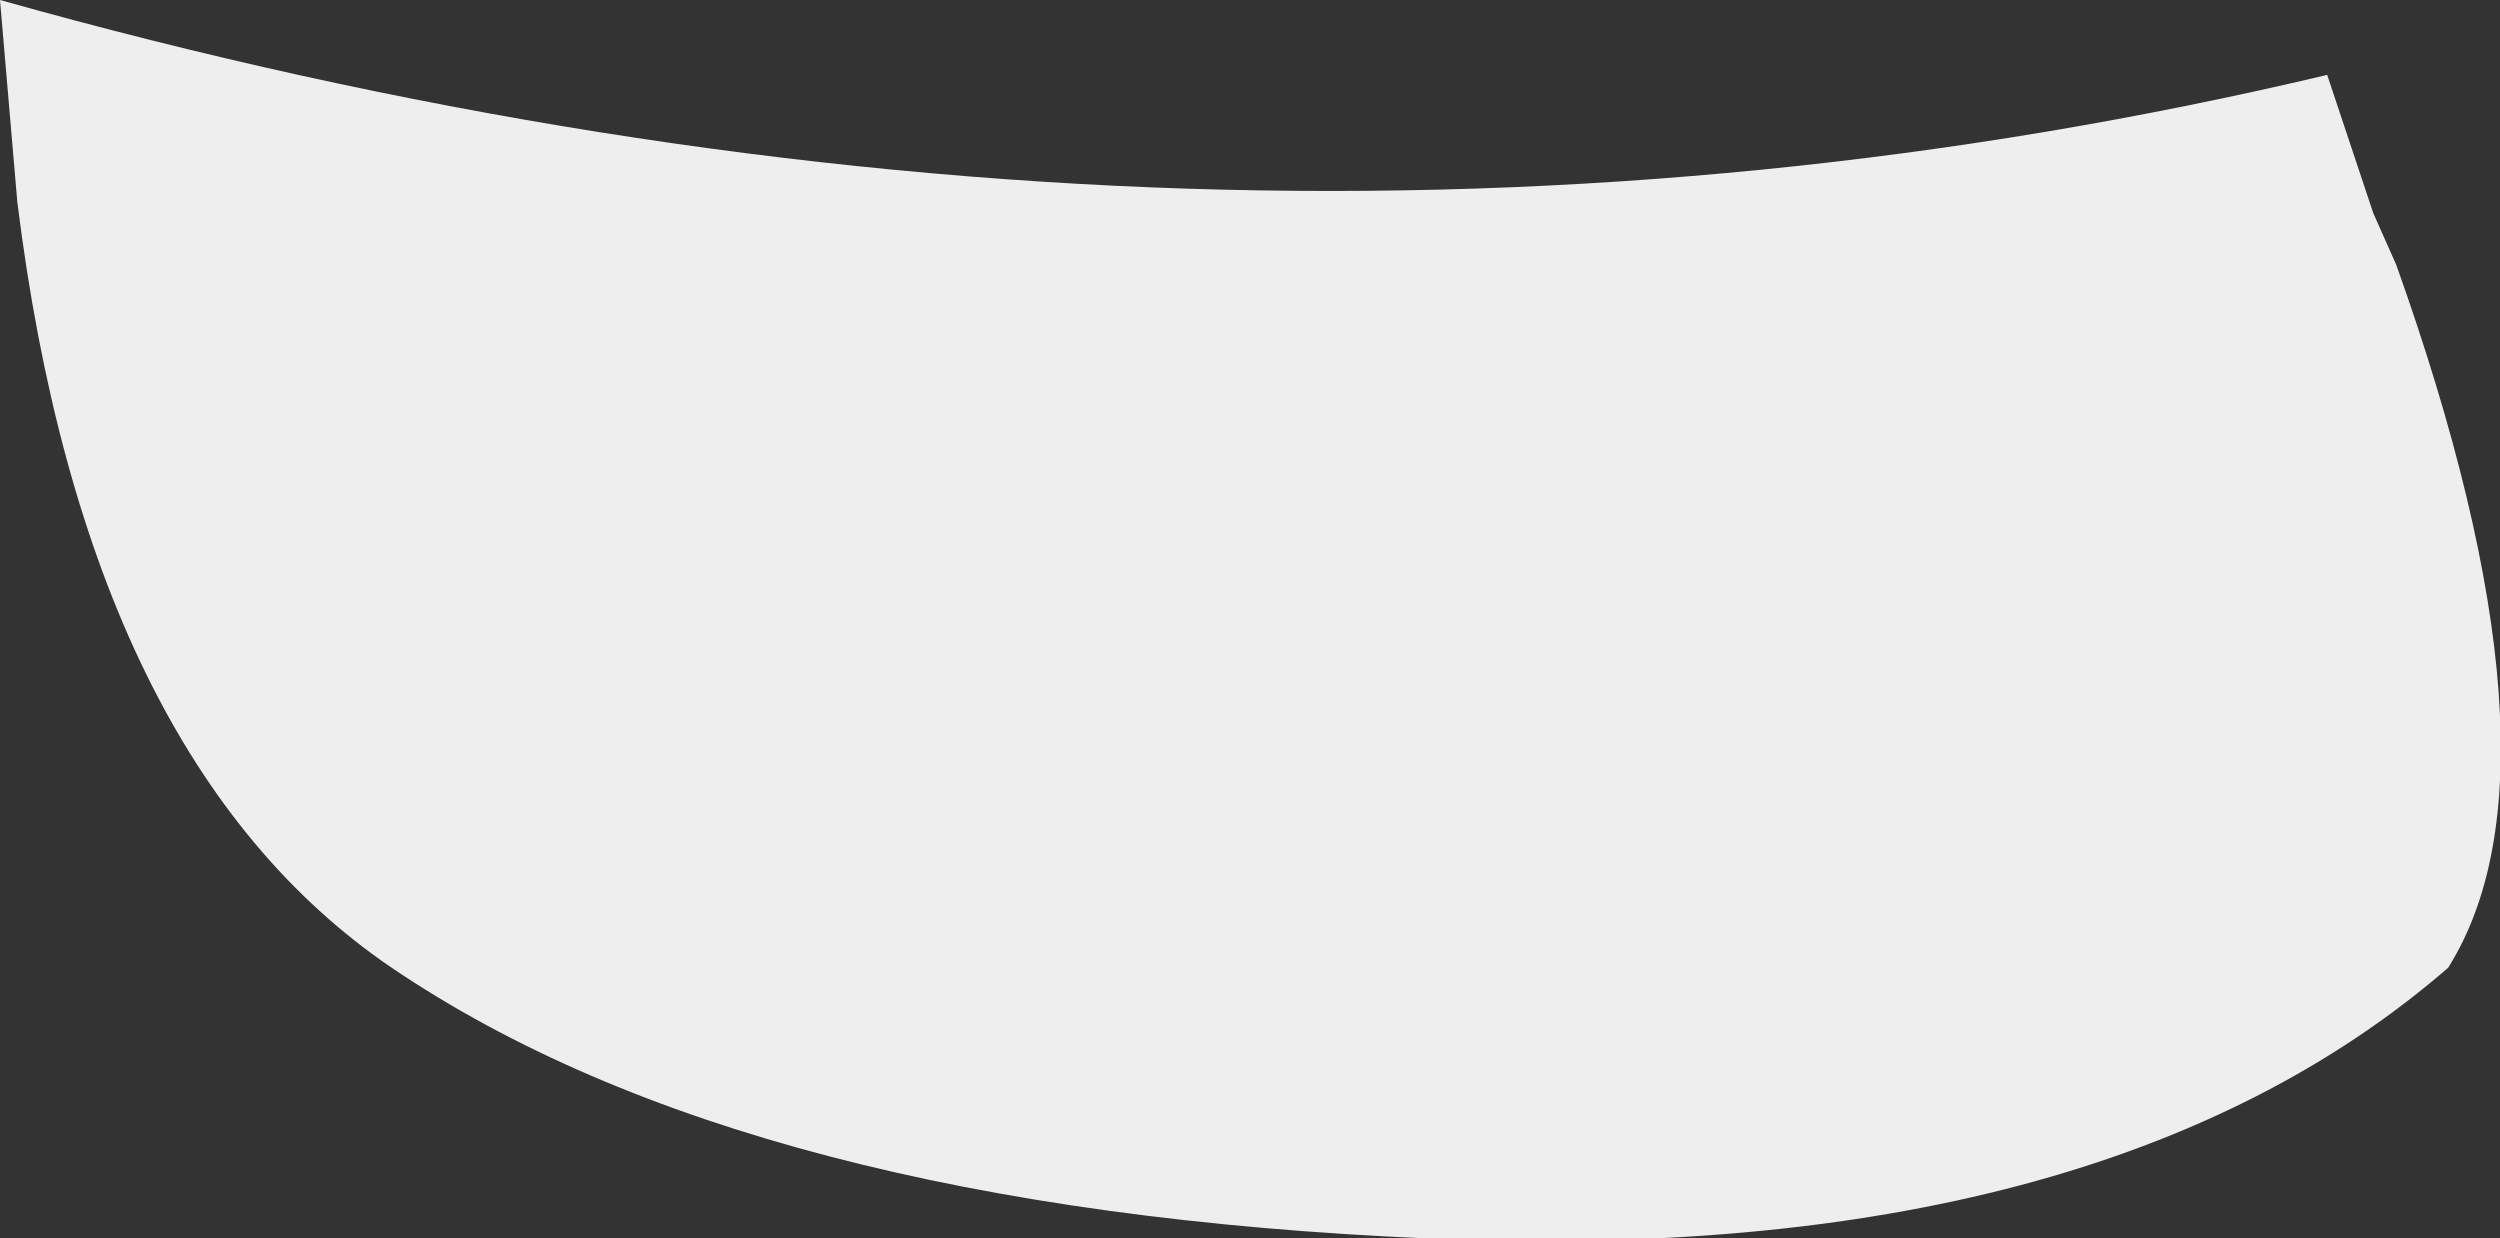 <?xml version="1.0" encoding="UTF-8" standalone="no"?>
<svg xmlns:xlink="http://www.w3.org/1999/xlink" height="10.75px" width="21.7px" xmlns="http://www.w3.org/2000/svg">
  <rect width="100%" height="100%" fill="#333333" stroke="none"/>
  <g transform="matrix(1.0, 0.0, 0.0, 1.0, 10.85, 5.35)">
    <path d="M9.35 -4.7 L9.75 -3.5 9.95 -3.05 Q11.5 1.3 10.4 3.05 7.4 5.65 1.55 5.4 -4.35 5.15 -7.45 3.05 -10.1 1.25 -10.7 -3.6 L-10.85 -5.35 Q-0.35 -2.4 9.35 -4.7" fill="#eeeeee" fill-rule="evenodd" stroke="none"/>
  </g>
</svg>

